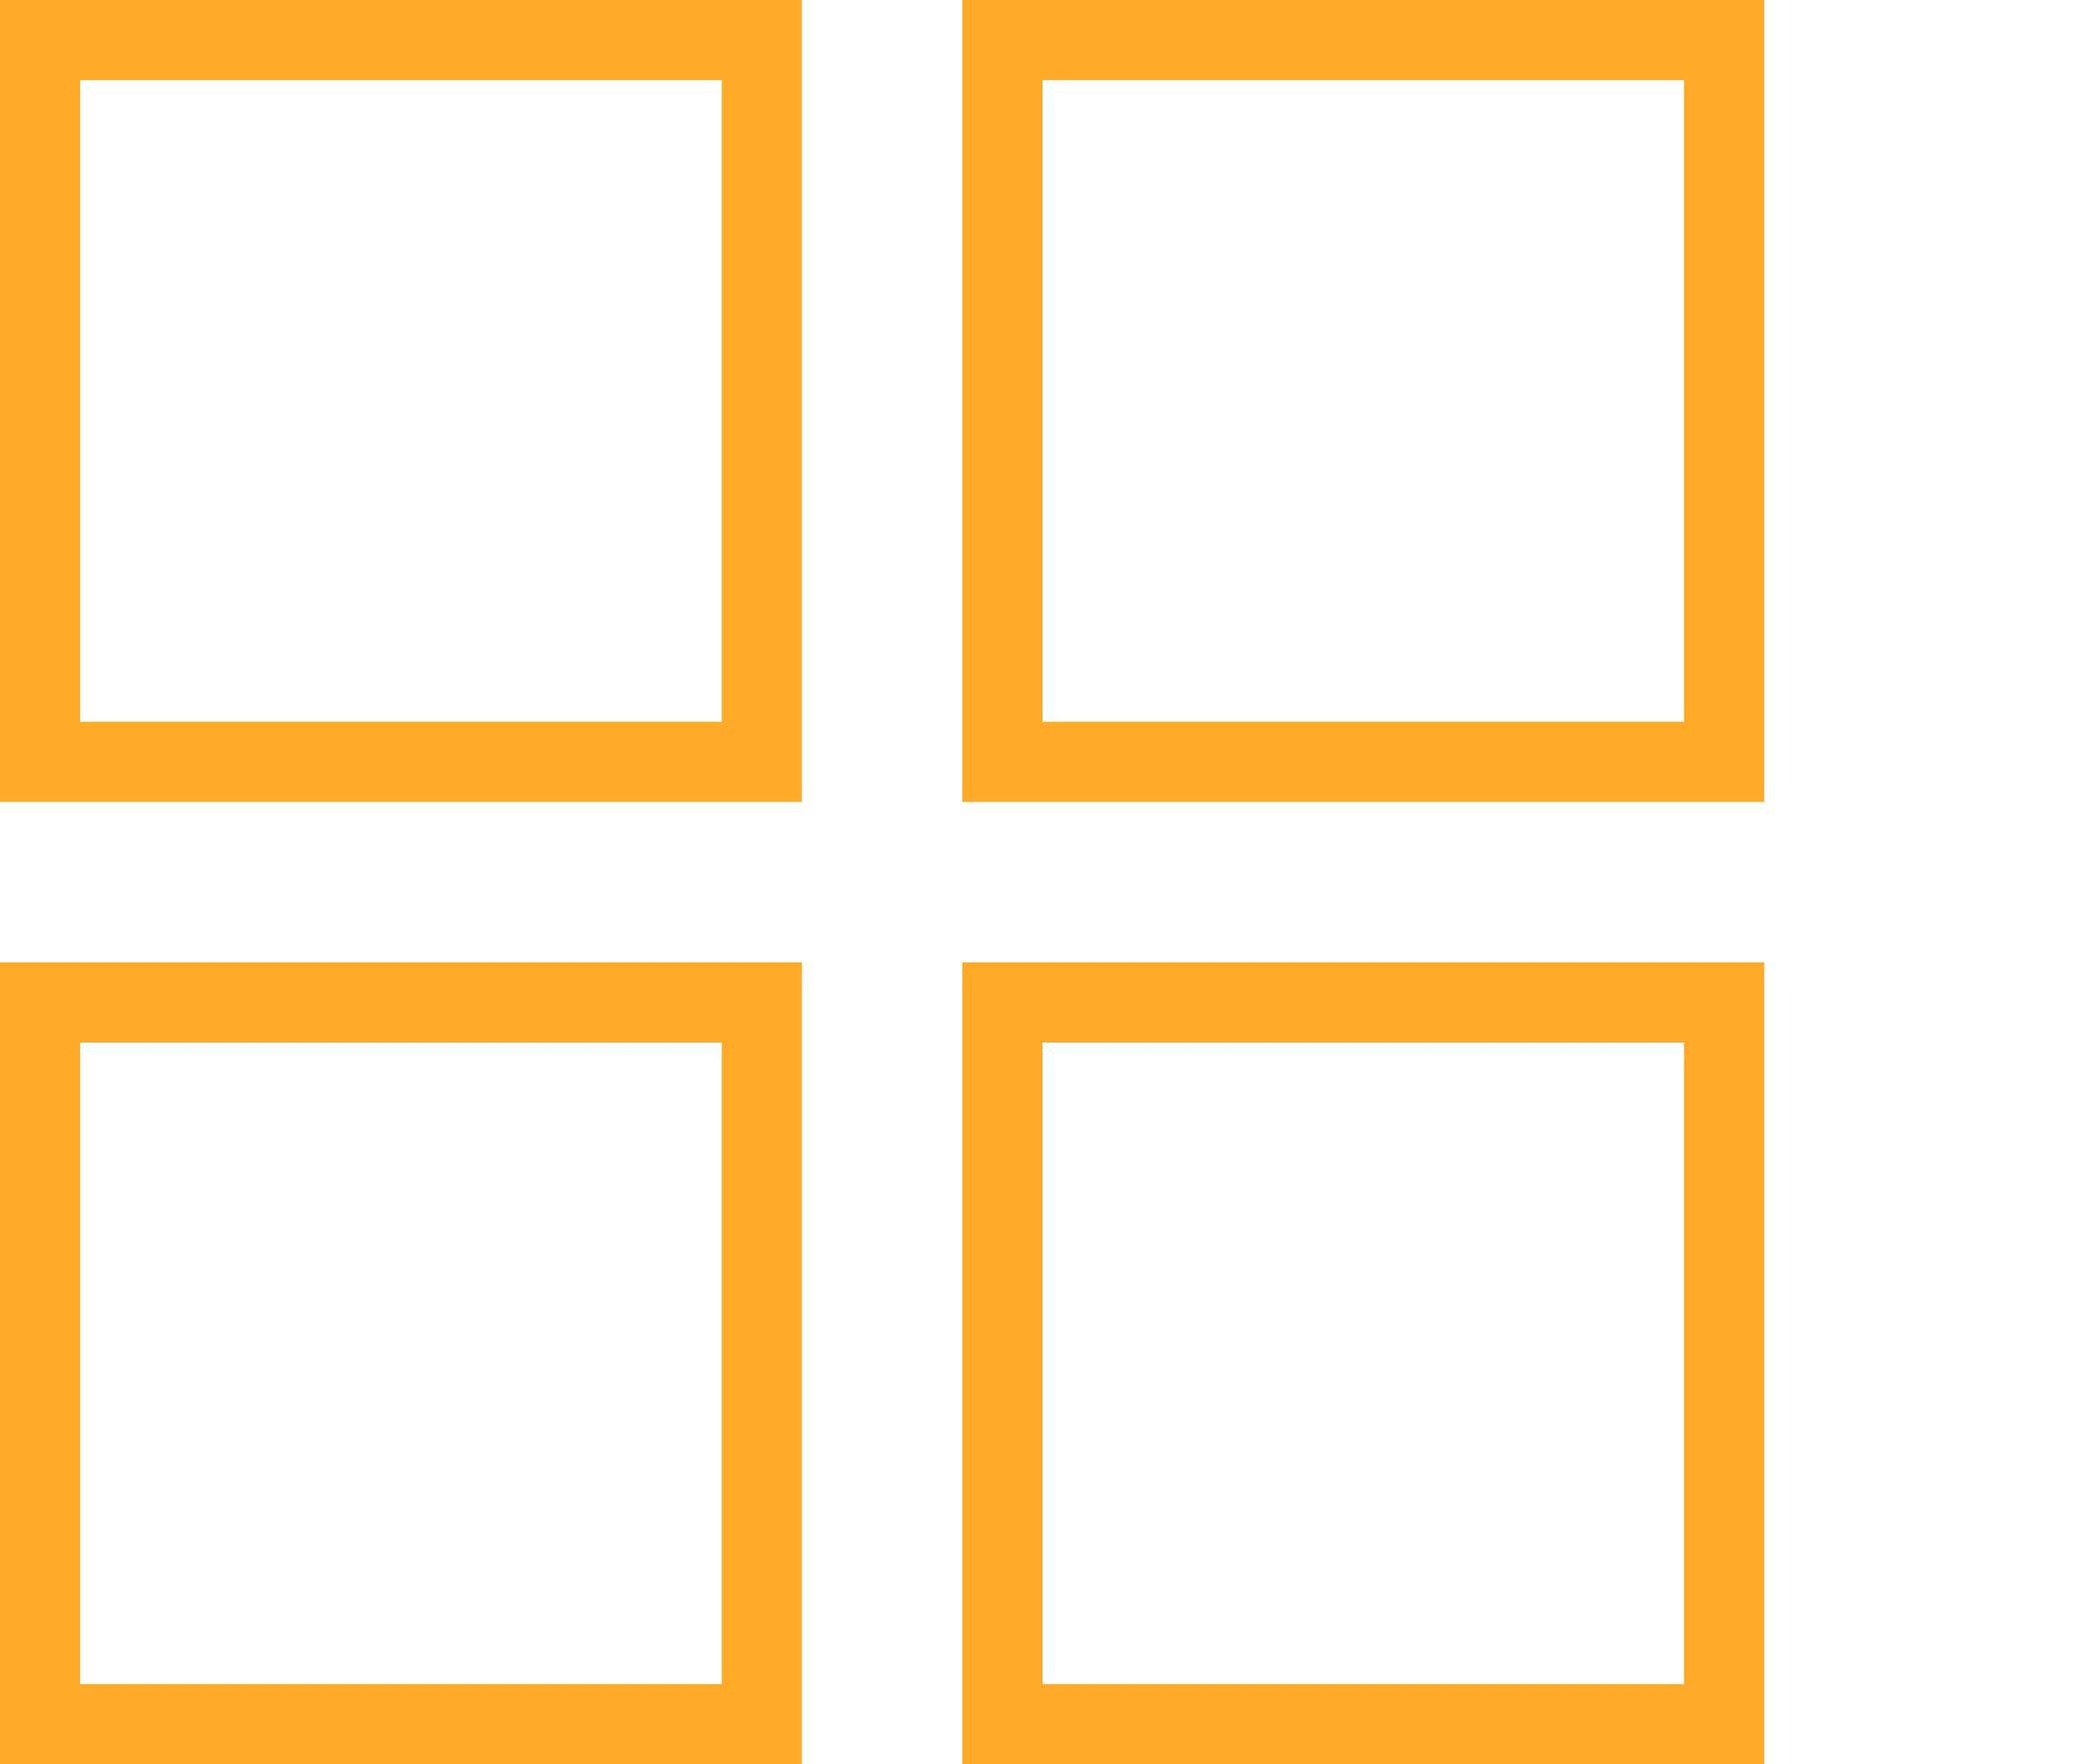 <svg width="26" height="22" viewBox="0 0 26 22" fill="none" xmlns="http://www.w3.org/2000/svg">
<rect x="0.5" y="0.5" width="9" height="9" stroke="#FFA928"/>
<rect x="12.5" y="0.5" width="9" height="9" stroke="#FFA928"/>
<rect x="0.5" y="12.5" width="9" height="9" stroke="#FFA928"/>
<rect x="12.5" y="12.5" width="9" height="9" stroke="#FFA928"/>
</svg>
